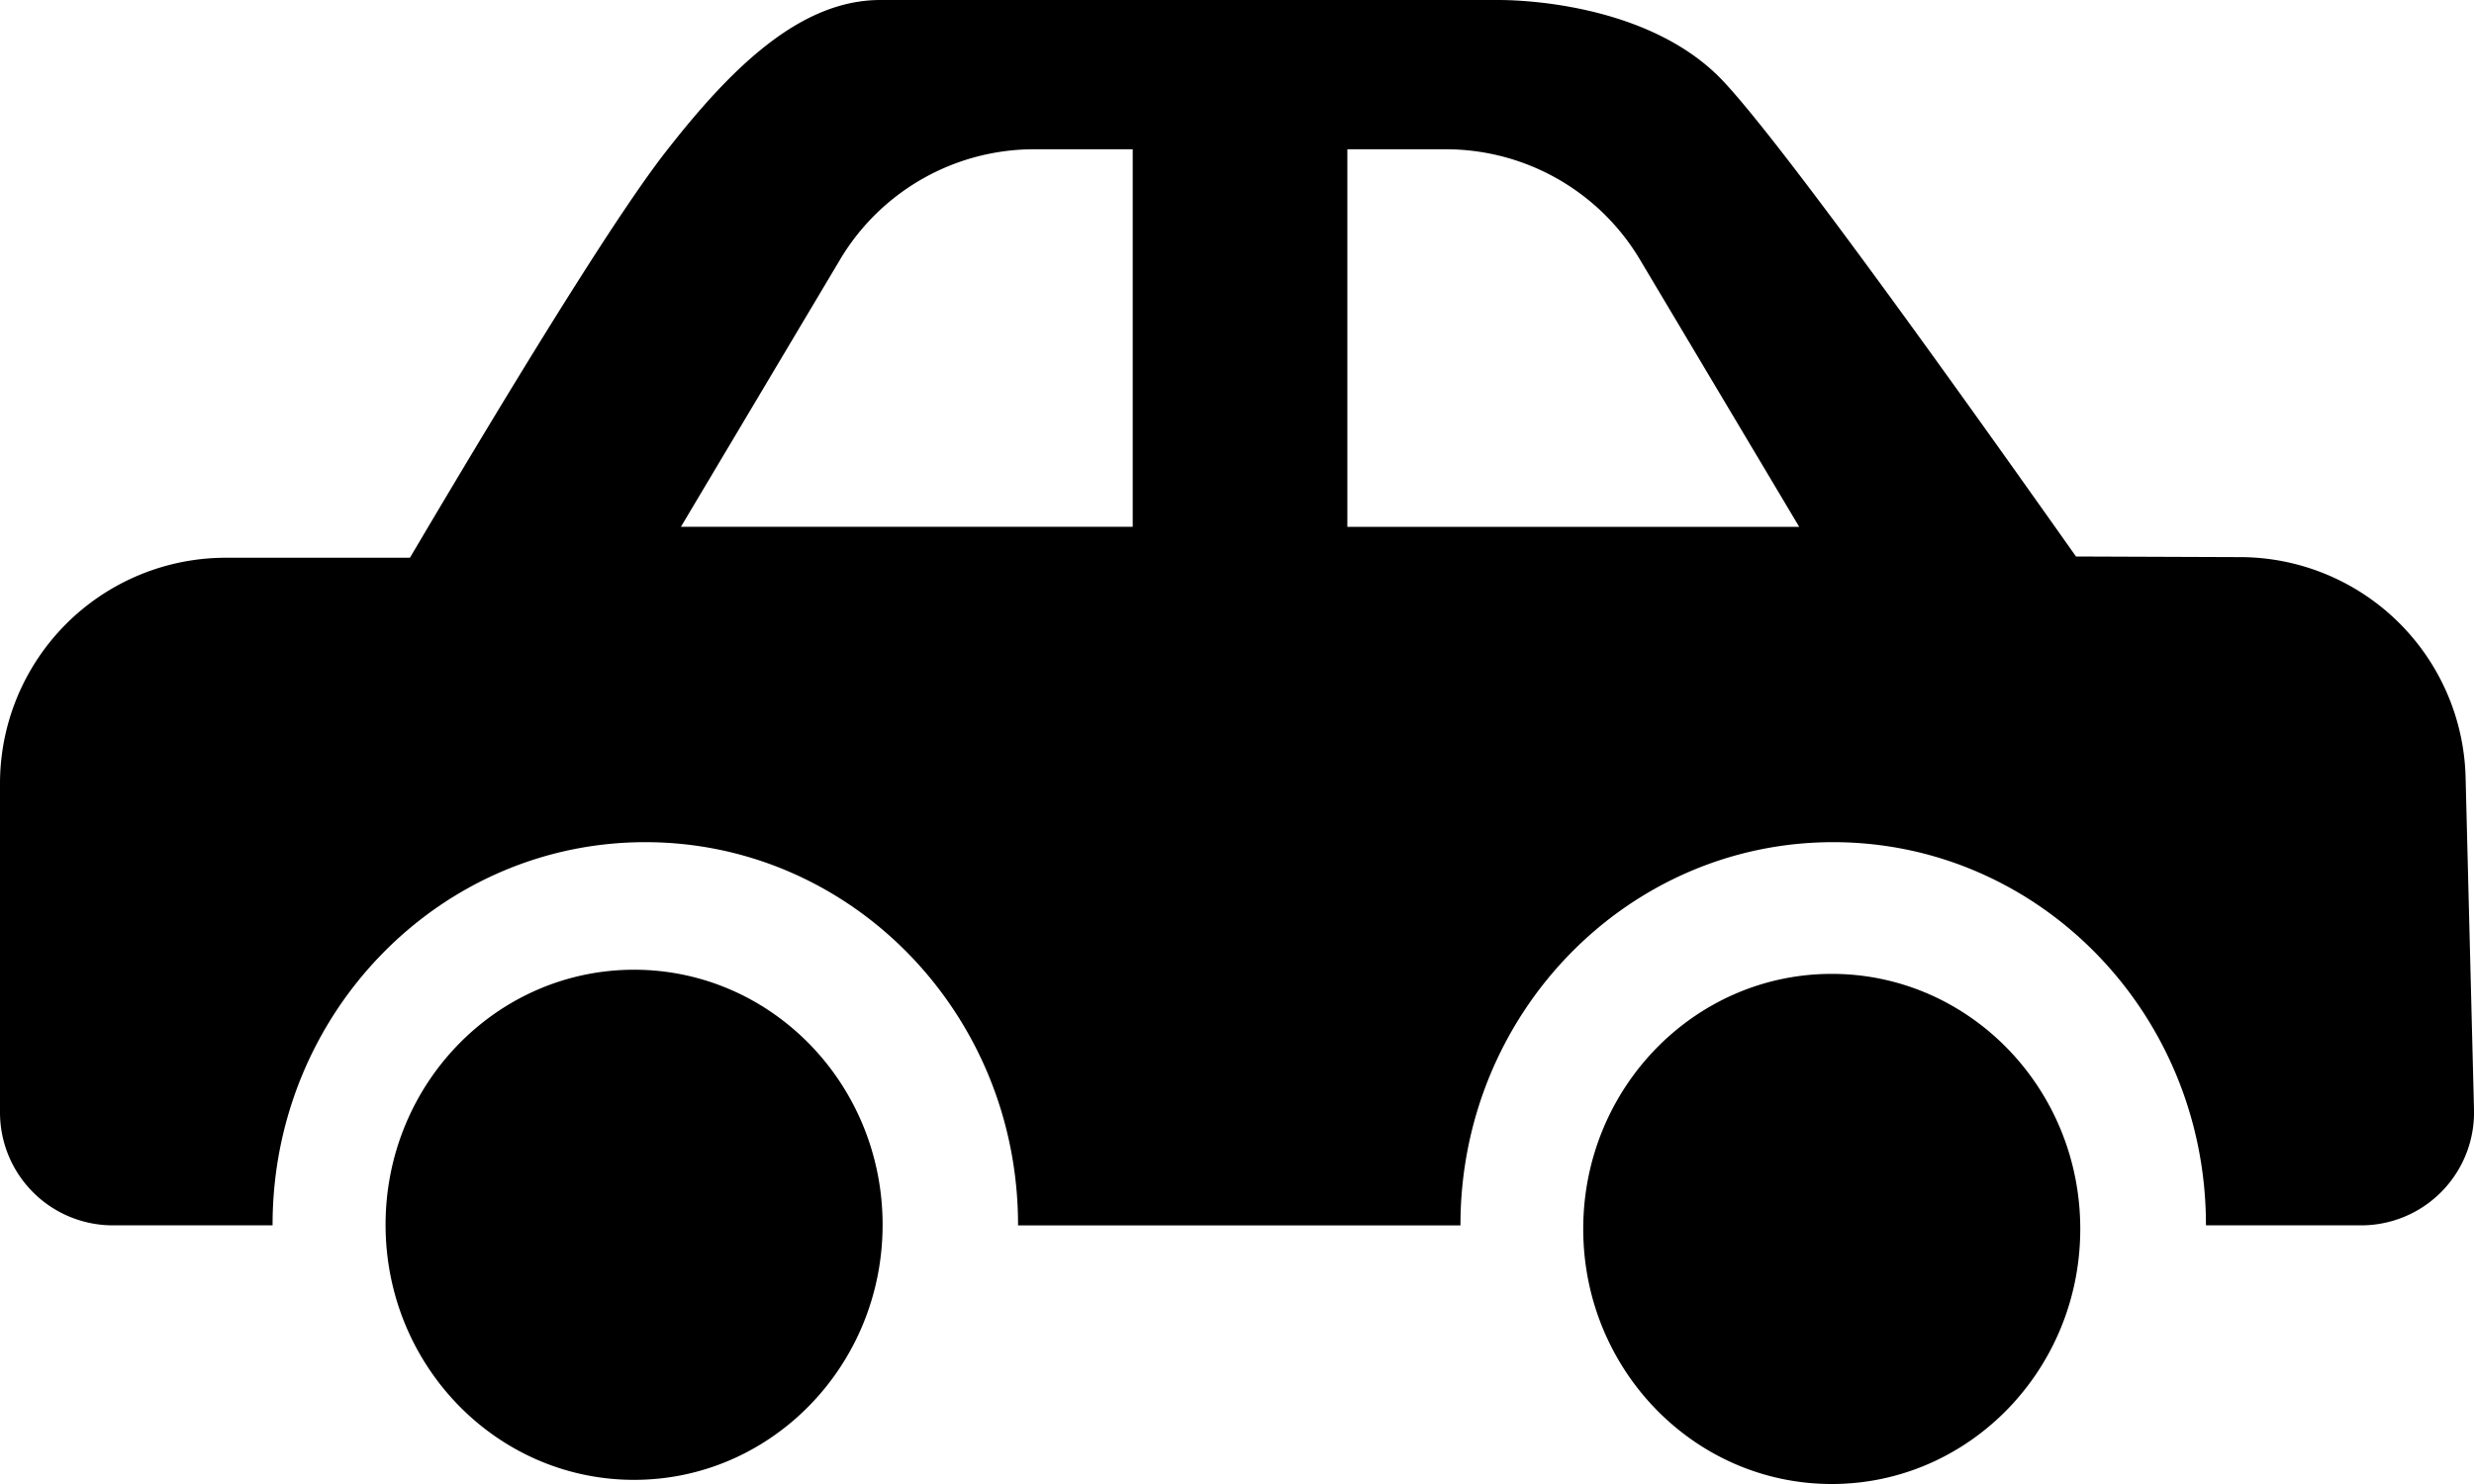 <svg width="40" height="24" xmlns="http://www.w3.org/2000/svg"><path d="M4.408 19.817H1.826A1.826 1.826 0 010 17.991v-5.317A3.653 3.653 0 013.653 9.02h2.975c2.05-3.47 3.427-5.655 4.128-6.555C11.807 1.115 12.926 0 14.235 0h9.988c.647 0 2.54.15 3.633 1.307.729.773 2.632 3.337 5.709 7.693l2.66.01a3.653 3.653 0 013.639 3.559L40 17.944a1.826 1.826 0 01-1.826 1.873h-2.508v-.01c0-3.417-2.698-6.187-6.027-6.187-3.328 0-6.026 2.77-6.026 6.188v.01H16.46v-.01c0-3.418-2.698-6.188-6.027-6.188-3.328 0-6.026 2.77-6.026 6.188v.01zM29.616 24c-2.219 0-4.018-1.847-4.018-4.125s1.799-4.125 4.018-4.125 4.018 1.847 4.018 4.125S31.835 24 29.616 24zm-19.364-.067c-2.22 0-4.018-1.847-4.018-4.125 0-2.279 1.799-4.125 4.018-4.125s4.018 1.846 4.018 4.125c0 2.278-1.8 4.125-4.018 4.125zm.757-15.414h7.305V2.414H16.72c-1.287 0-2.479.678-3.137 1.783L11.009 8.52zm18.08 0l-2.575-4.322a3.653 3.653 0 00-3.138-1.783h-1.592V8.52h7.305z" fill-rule="evenodd"/></svg>